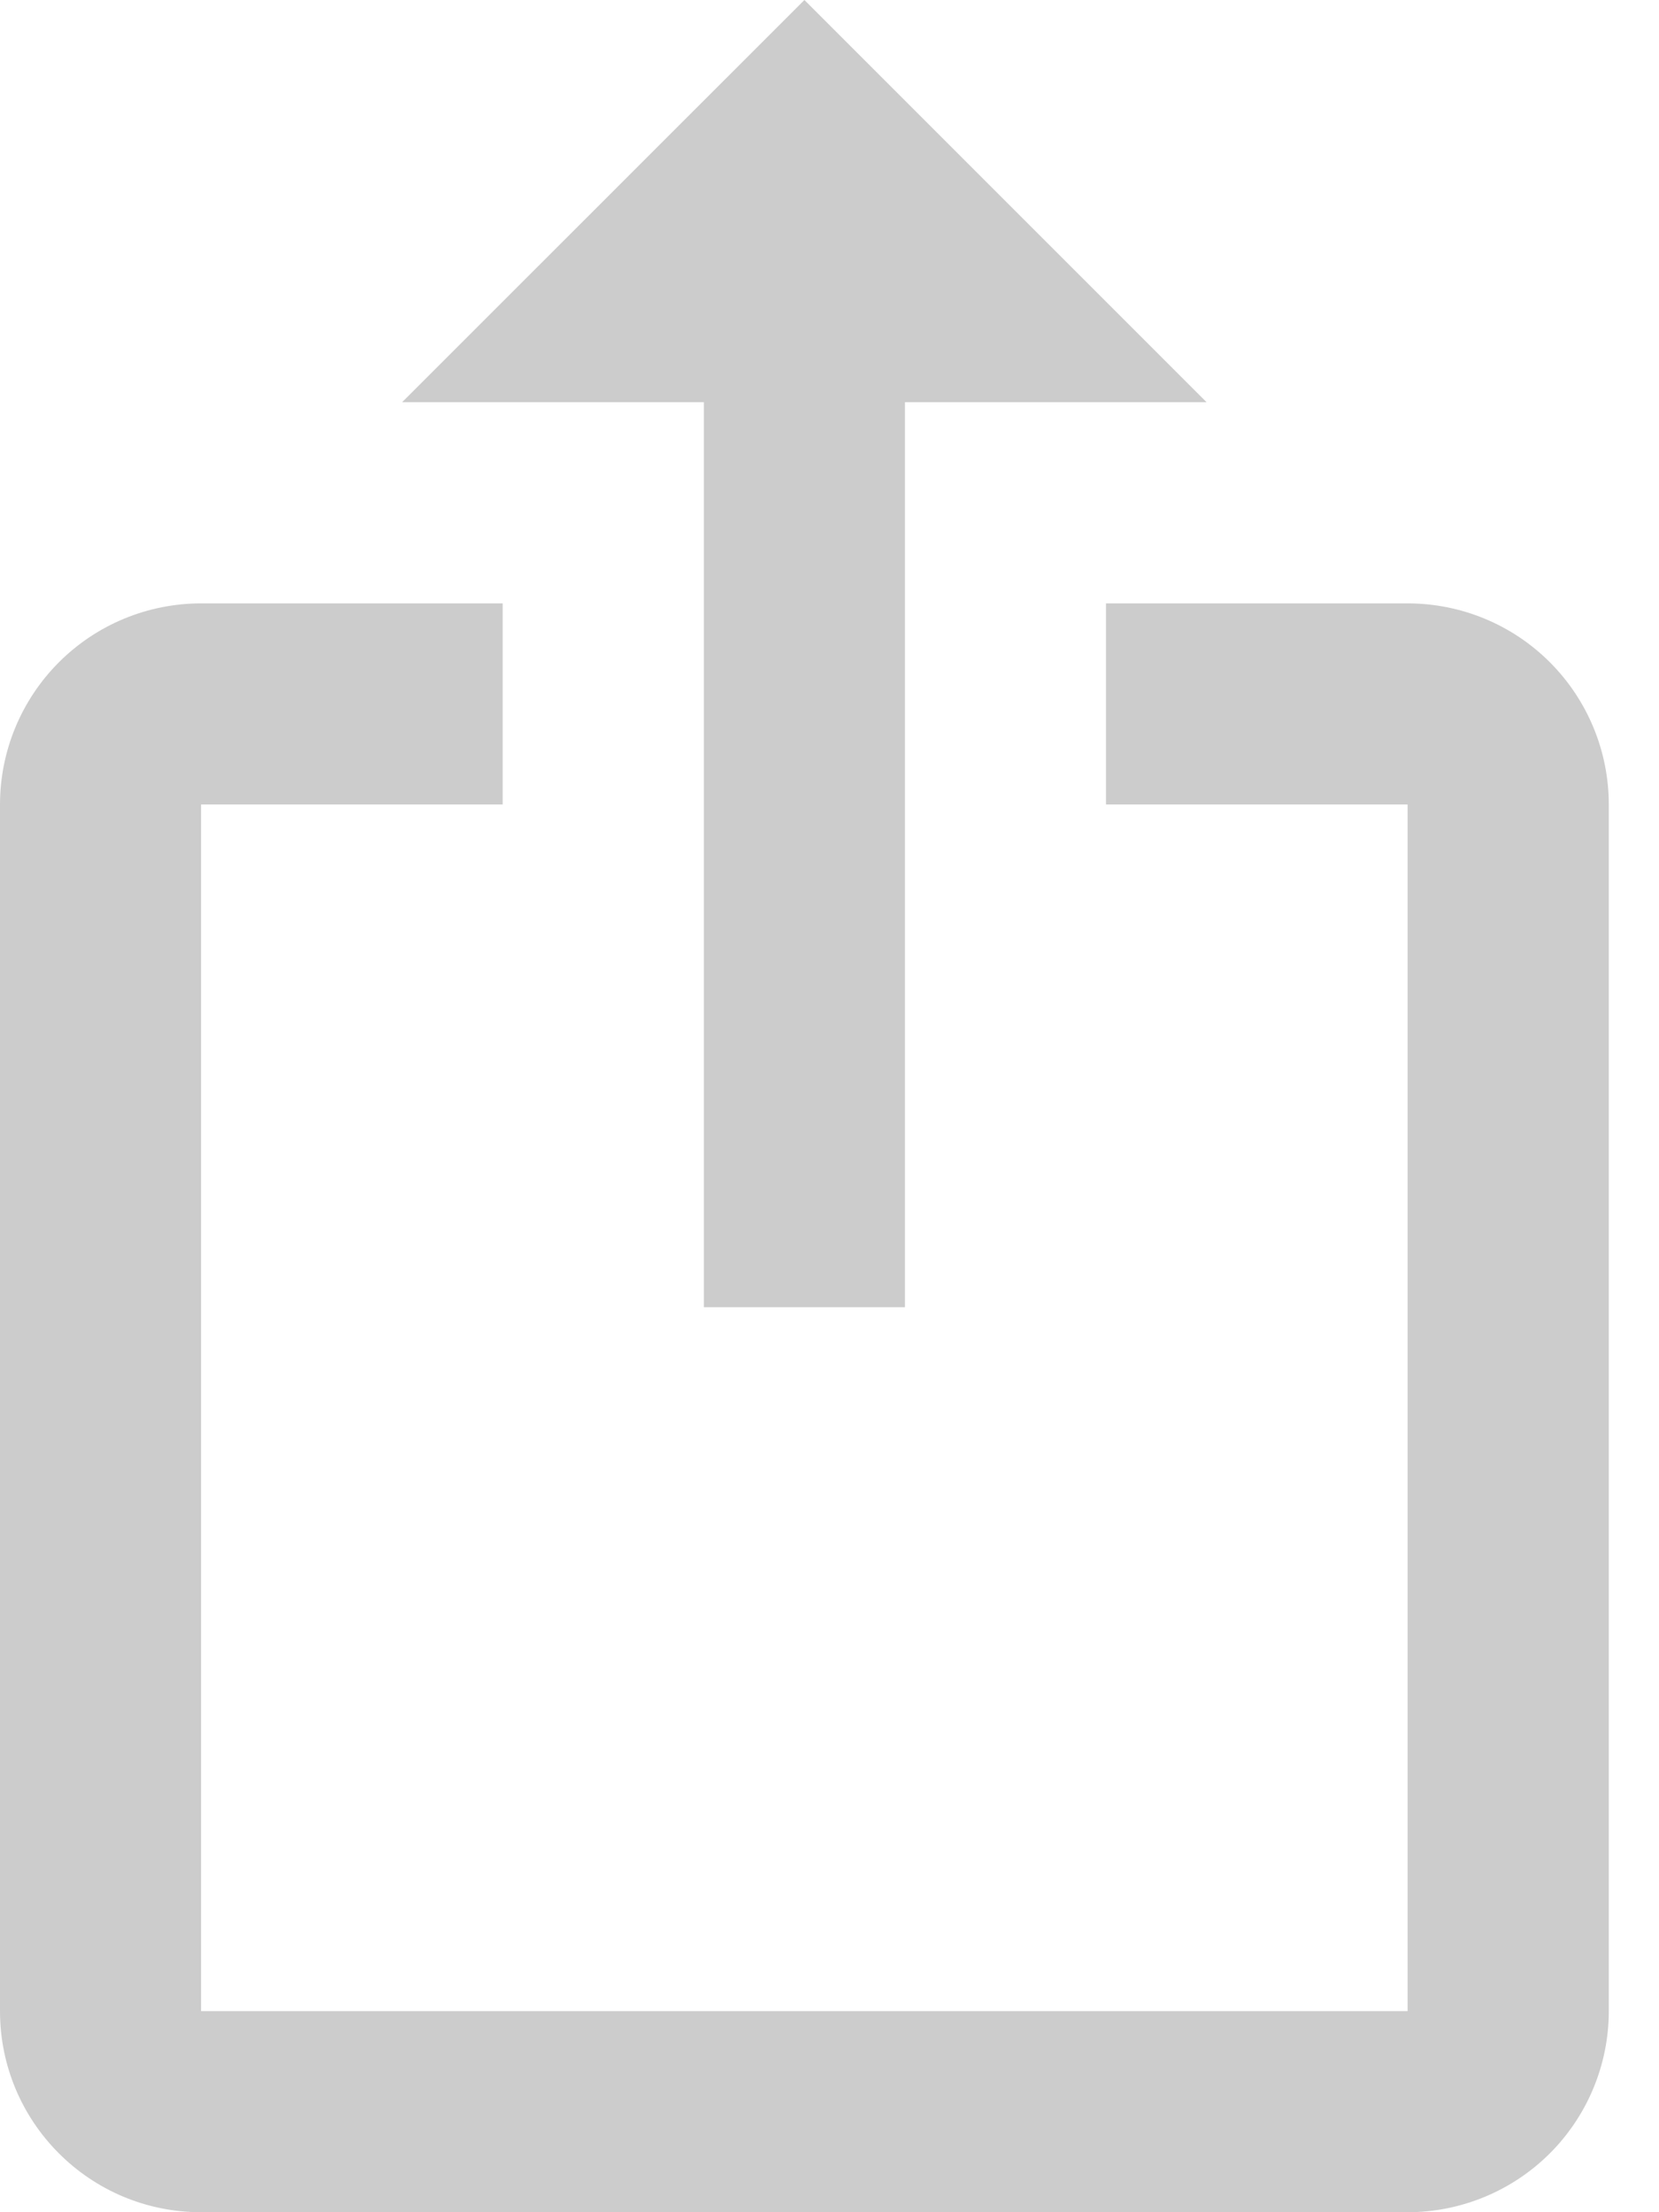 <svg width="15" height="20" viewBox="0 0 15 20" fill="none" xmlns="http://www.w3.org/2000/svg">
<path id="Vector" d="M7.273 0L3.636 3.636L6.364 3.636L6.364 11.818H8.182L8.182 3.636L10.909 3.636M12.727 20L1.818 20C0.809 20 0 19.182 0 18.182L0 7.273C0 6.791 0.192 6.328 0.533 5.987C0.874 5.646 1.336 5.455 1.818 5.455L4.545 5.455V7.273L1.818 7.273L1.818 18.182L12.727 18.182L12.727 7.273H10L10 5.455H12.727C13.21 5.455 13.672 5.646 14.013 5.987C14.354 6.328 14.546 6.791 14.546 7.273L14.546 18.182C14.546 18.664 14.354 19.127 14.013 19.468C13.672 19.808 13.21 20 12.727 20Z" fill="#CCCCCC"/>
</svg>
